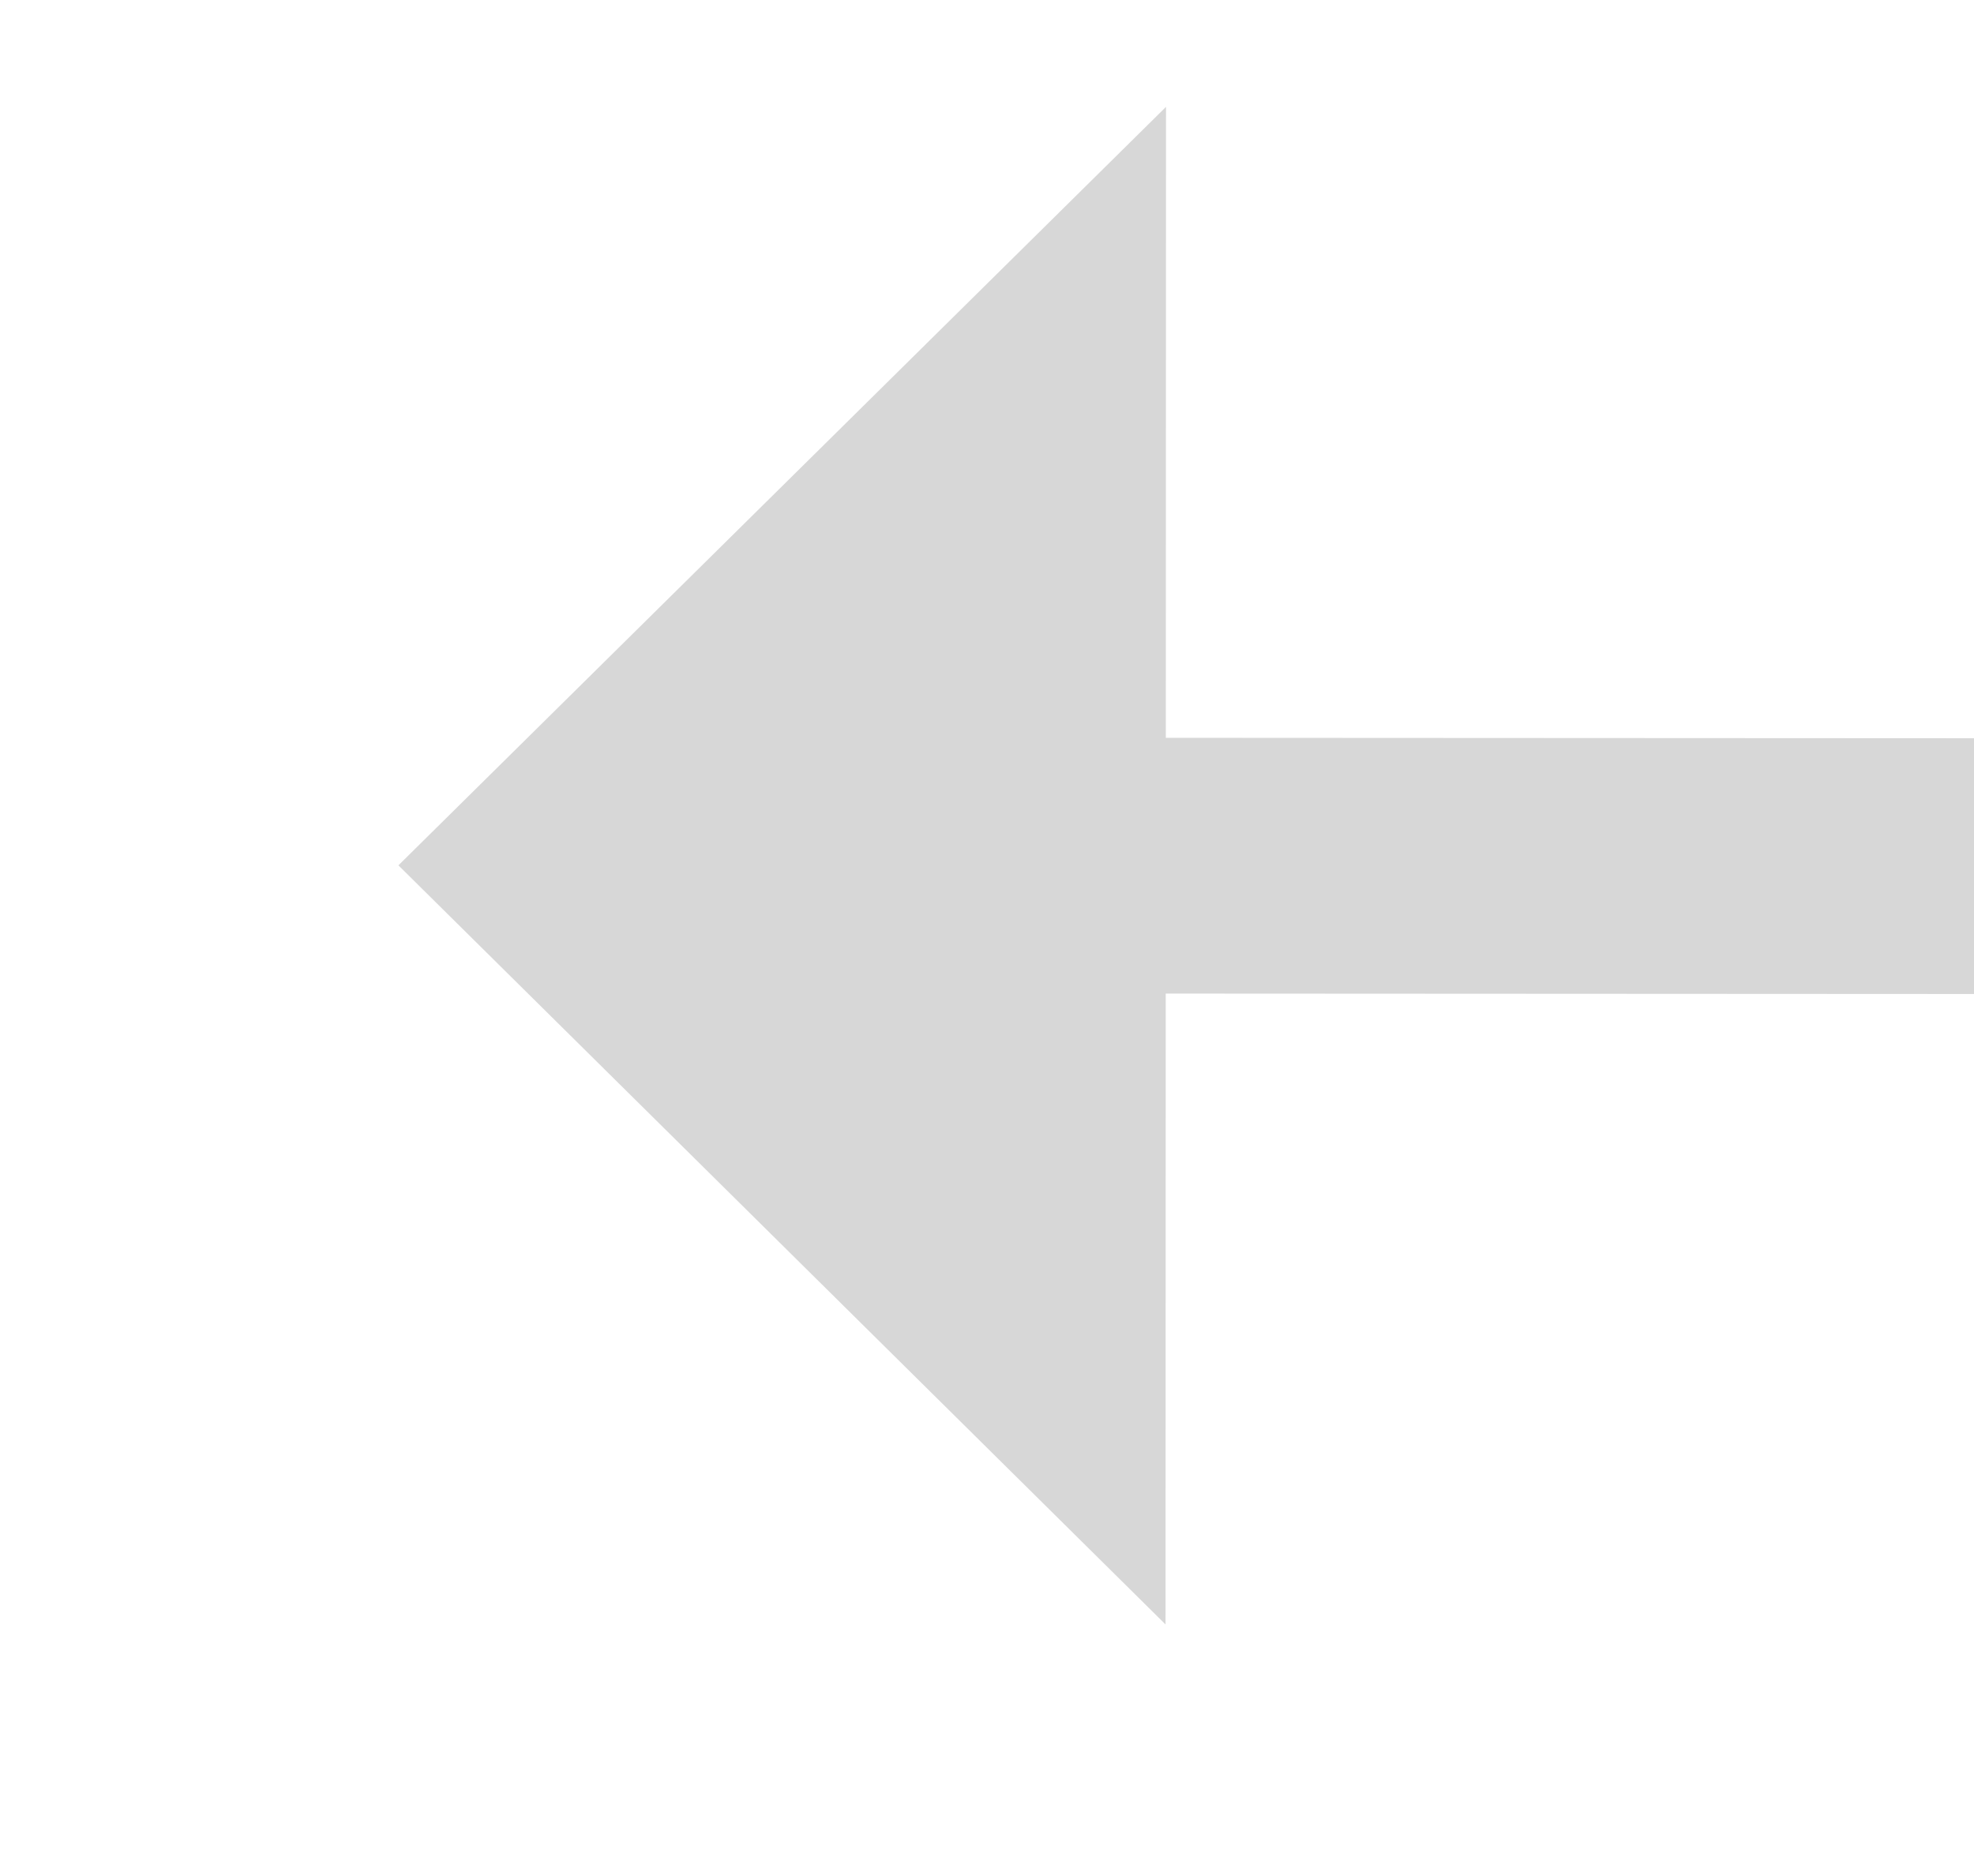 ﻿<?xml version="1.0" encoding="utf-8"?>
<svg version="1.1" xmlns:xlink="http://www.w3.org/1999/xlink" width="23.153px" height="22px" viewBox="2221.522 941.829  23.153 22" xmlns="http://www.w3.org/2000/svg">
  <g transform="matrix(-0.986 0.167 -0.167 -0.986 4594.153 1518.543 )">
    <path d="M 2233.099 952.828  C 1208.797 778.872  703.098 670.263  716 627  " stroke-width="3" stroke="#d7d7d7" fill="none" />
    <path d="M 2229.638 961.268  L 2240 954  L 2232.616 943.719  L 2229.638 961.268  Z " fill-rule="nonzero" fill="#d7d7d7" stroke="none" />
  </g>
</svg>